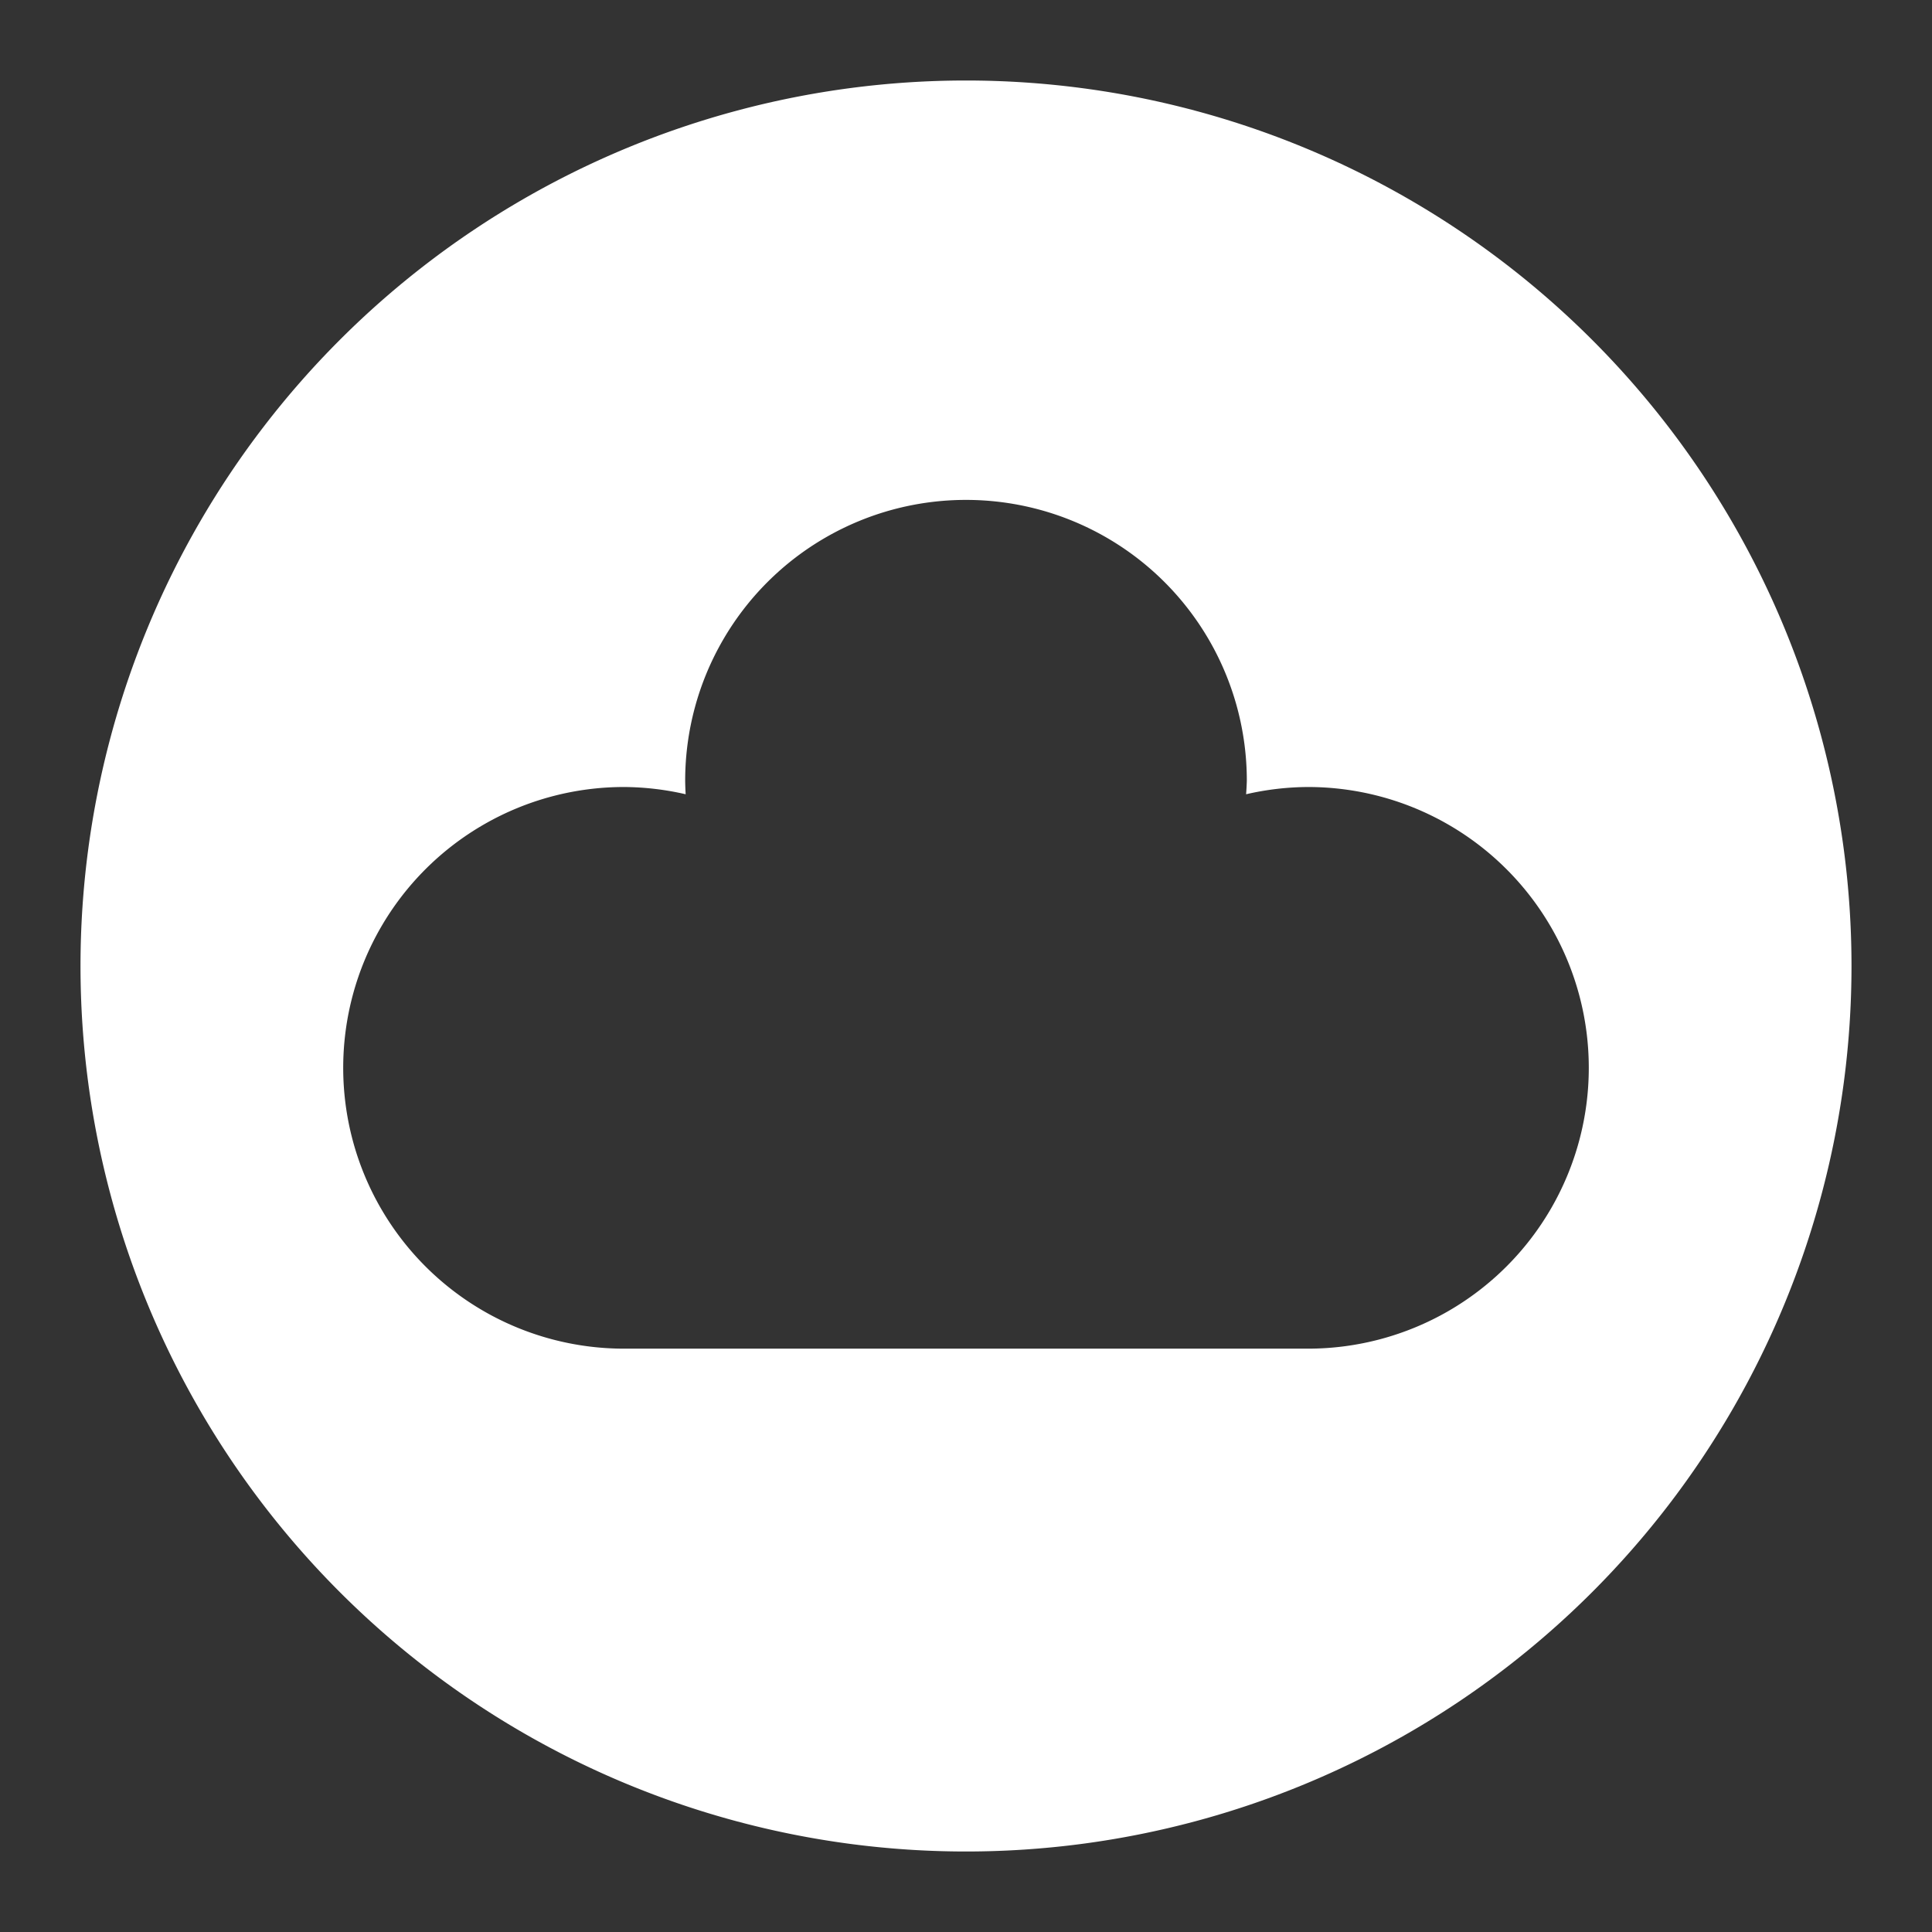 <?xml version="1.0" encoding="UTF-8"?>
<svg version="1.1" viewBox="0 0 48 48" xmlns="http://www.w3.org/2000/svg">
    <rect x="0" y="0" width="48" height="48" fill="#333333" stroke="none"/>
    <path d="m24 2a22 22 0 0 0 -22 22 22 22 0 0 0 22 22 22 22 0 0 0 22 -22 22 22 0 0 0 -22 -22zm0 10.42a6.976 6.976 0 0 1 6.977 6.977 6.976 6.976 0 0 1 -0.018 0.336 6.976 6.976 0 0 1 1.537 -0.18 6.976 6.976 0 0 1 6.977 6.977 6.976 6.976 0 0 1 -6.977 6.977h-16.992a6.976 6.976 0 0 1 -6.977 -6.977 6.976 6.976 0 0 1 6.977 -6.977 6.976 6.976 0 0 1 1.531 0.18 6.976 6.976 0 0 1 -0.012 -0.336 6.976 6.976 0 0 1 6.977 -6.977z" fill="#fff"/>
</svg>

